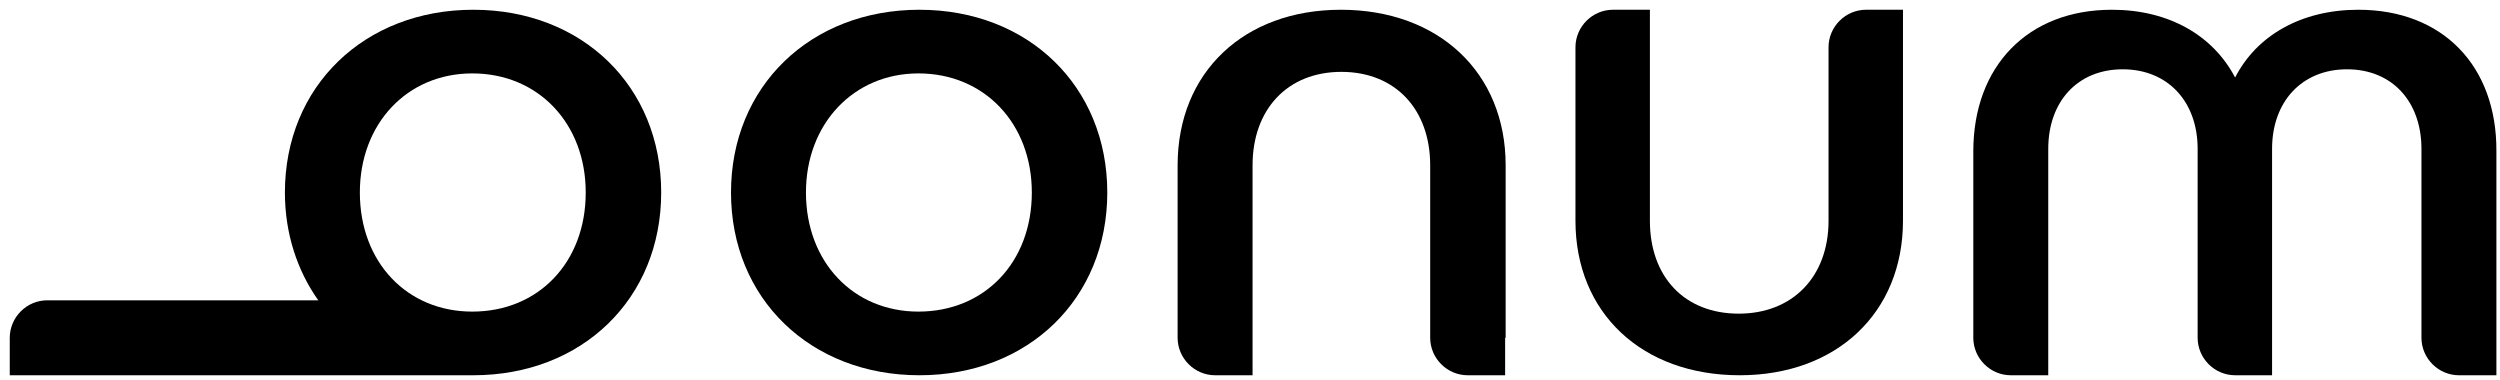 <?xml version="1.0" encoding="utf-8"?>
<!-- Generator: Adobe Illustrator 22.0.0, SVG Export Plug-In . SVG Version: 6.00 Build 0)  -->
<svg version="1.1" id="Layer_1" xmlns="http://www.w3.org/2000/svg" xmlns:xlink="http://www.w3.org/1999/xlink" x="0px" y="0px"
	 viewBox="0 0 487 74" style="enable-background:new 0 0 487 74;" xml:space="preserve">
<path d="M215.7,37.5c0,20.7-15.4,35.6-36.6,35.6s-36.7-14.9-36.7-35.6s15.5-35.6,36.7-35.6S215.7,16.8,215.7,37.5z M157,37.5
	c0,13.5,9.2,23.2,21.9,23.2c12.9,0,22.1-9.6,22.1-23.2c0-13.4-9.2-23.2-22.1-23.2C166.3,14.3,157,24.1,157,37.5z"/>
<path d="M92.2,1.9C71,1.9,55.5,16.8,55.5,37.5c0,8,2.4,15.2,6.5,21H9.2c-4,0-7.3,3.3-7.3,7.3v7.3h90.2l0,0c0,0,0,0,0.1,0
	c21.2,0,36.6-14.9,36.6-35.6C128.8,16.8,113.4,1.9,92.2,1.9z M92,60.7c-12.7,0-21.9-9.6-21.9-23.2c0-13.4,9.2-23.2,21.9-23.2
	c12.9,0,22.1,9.8,22.1,23.2C114.1,51.1,104.9,60.7,92,60.7z"/>
<path d="M293.3,65.8L293.3,65.8V32.2c0-18.1-13.1-30.3-32.1-30.3c-18.9,0-31.8,12.2-31.8,30.3v33.6c0,4,3.3,7.3,7.3,7.3l0,0l0,0h7.3
	V32.2c0-10.9,6.8-18.2,17.3-18.2s17.3,7.3,17.3,18.2v33.6c0,4,3.3,7.3,7.3,7.3l0,0h7.3v-7.3H293.3z"/>
<path d="M370.7,7.8V1.9h-7.2c-4,0-7.3,3.3-7.3,7.3l0,0V43c0,10.9-7,18.1-17.5,18.1S321.4,54,321.4,43v-8.4v-24V7.8V1.9h-7.2
	c-4,0-7.3,3.3-7.3,7.3l0,0V43c0,17.9,12.9,30.1,32,30.1c18.9,0,31.8-12.2,31.8-30.1V25.8V10.6L370.7,7.8L370.7,7.8z"/>
<path d="M459.4,1.9c-11.1,0-19.8,5-24,13.2c-4.3-8.2-12.9-13.2-24-13.2c-16.4,0-27,11-27,27.6v36.3c0,4,3.3,7.3,7.3,7.3l0,0h7.3
	v-7.3l0,0l0,0V29c0-9.2,5.7-15.5,14.5-15.5s14.6,6.3,14.6,15.5v36.8l0,0c0,4,3.3,7.3,7.3,7.3l0,0l0,0h7.2V72v-4.8v-2.8V54V29
	c0-9.2,5.8-15.5,14.6-15.5c8.8,0,14.5,6.3,14.5,15.5v36.8l0,0c0,4,3.3,7.3,7.3,7.3l0,0h7.3V29.5C486.4,12.8,475.8,1.9,459.4,1.9z"/>
</svg>
